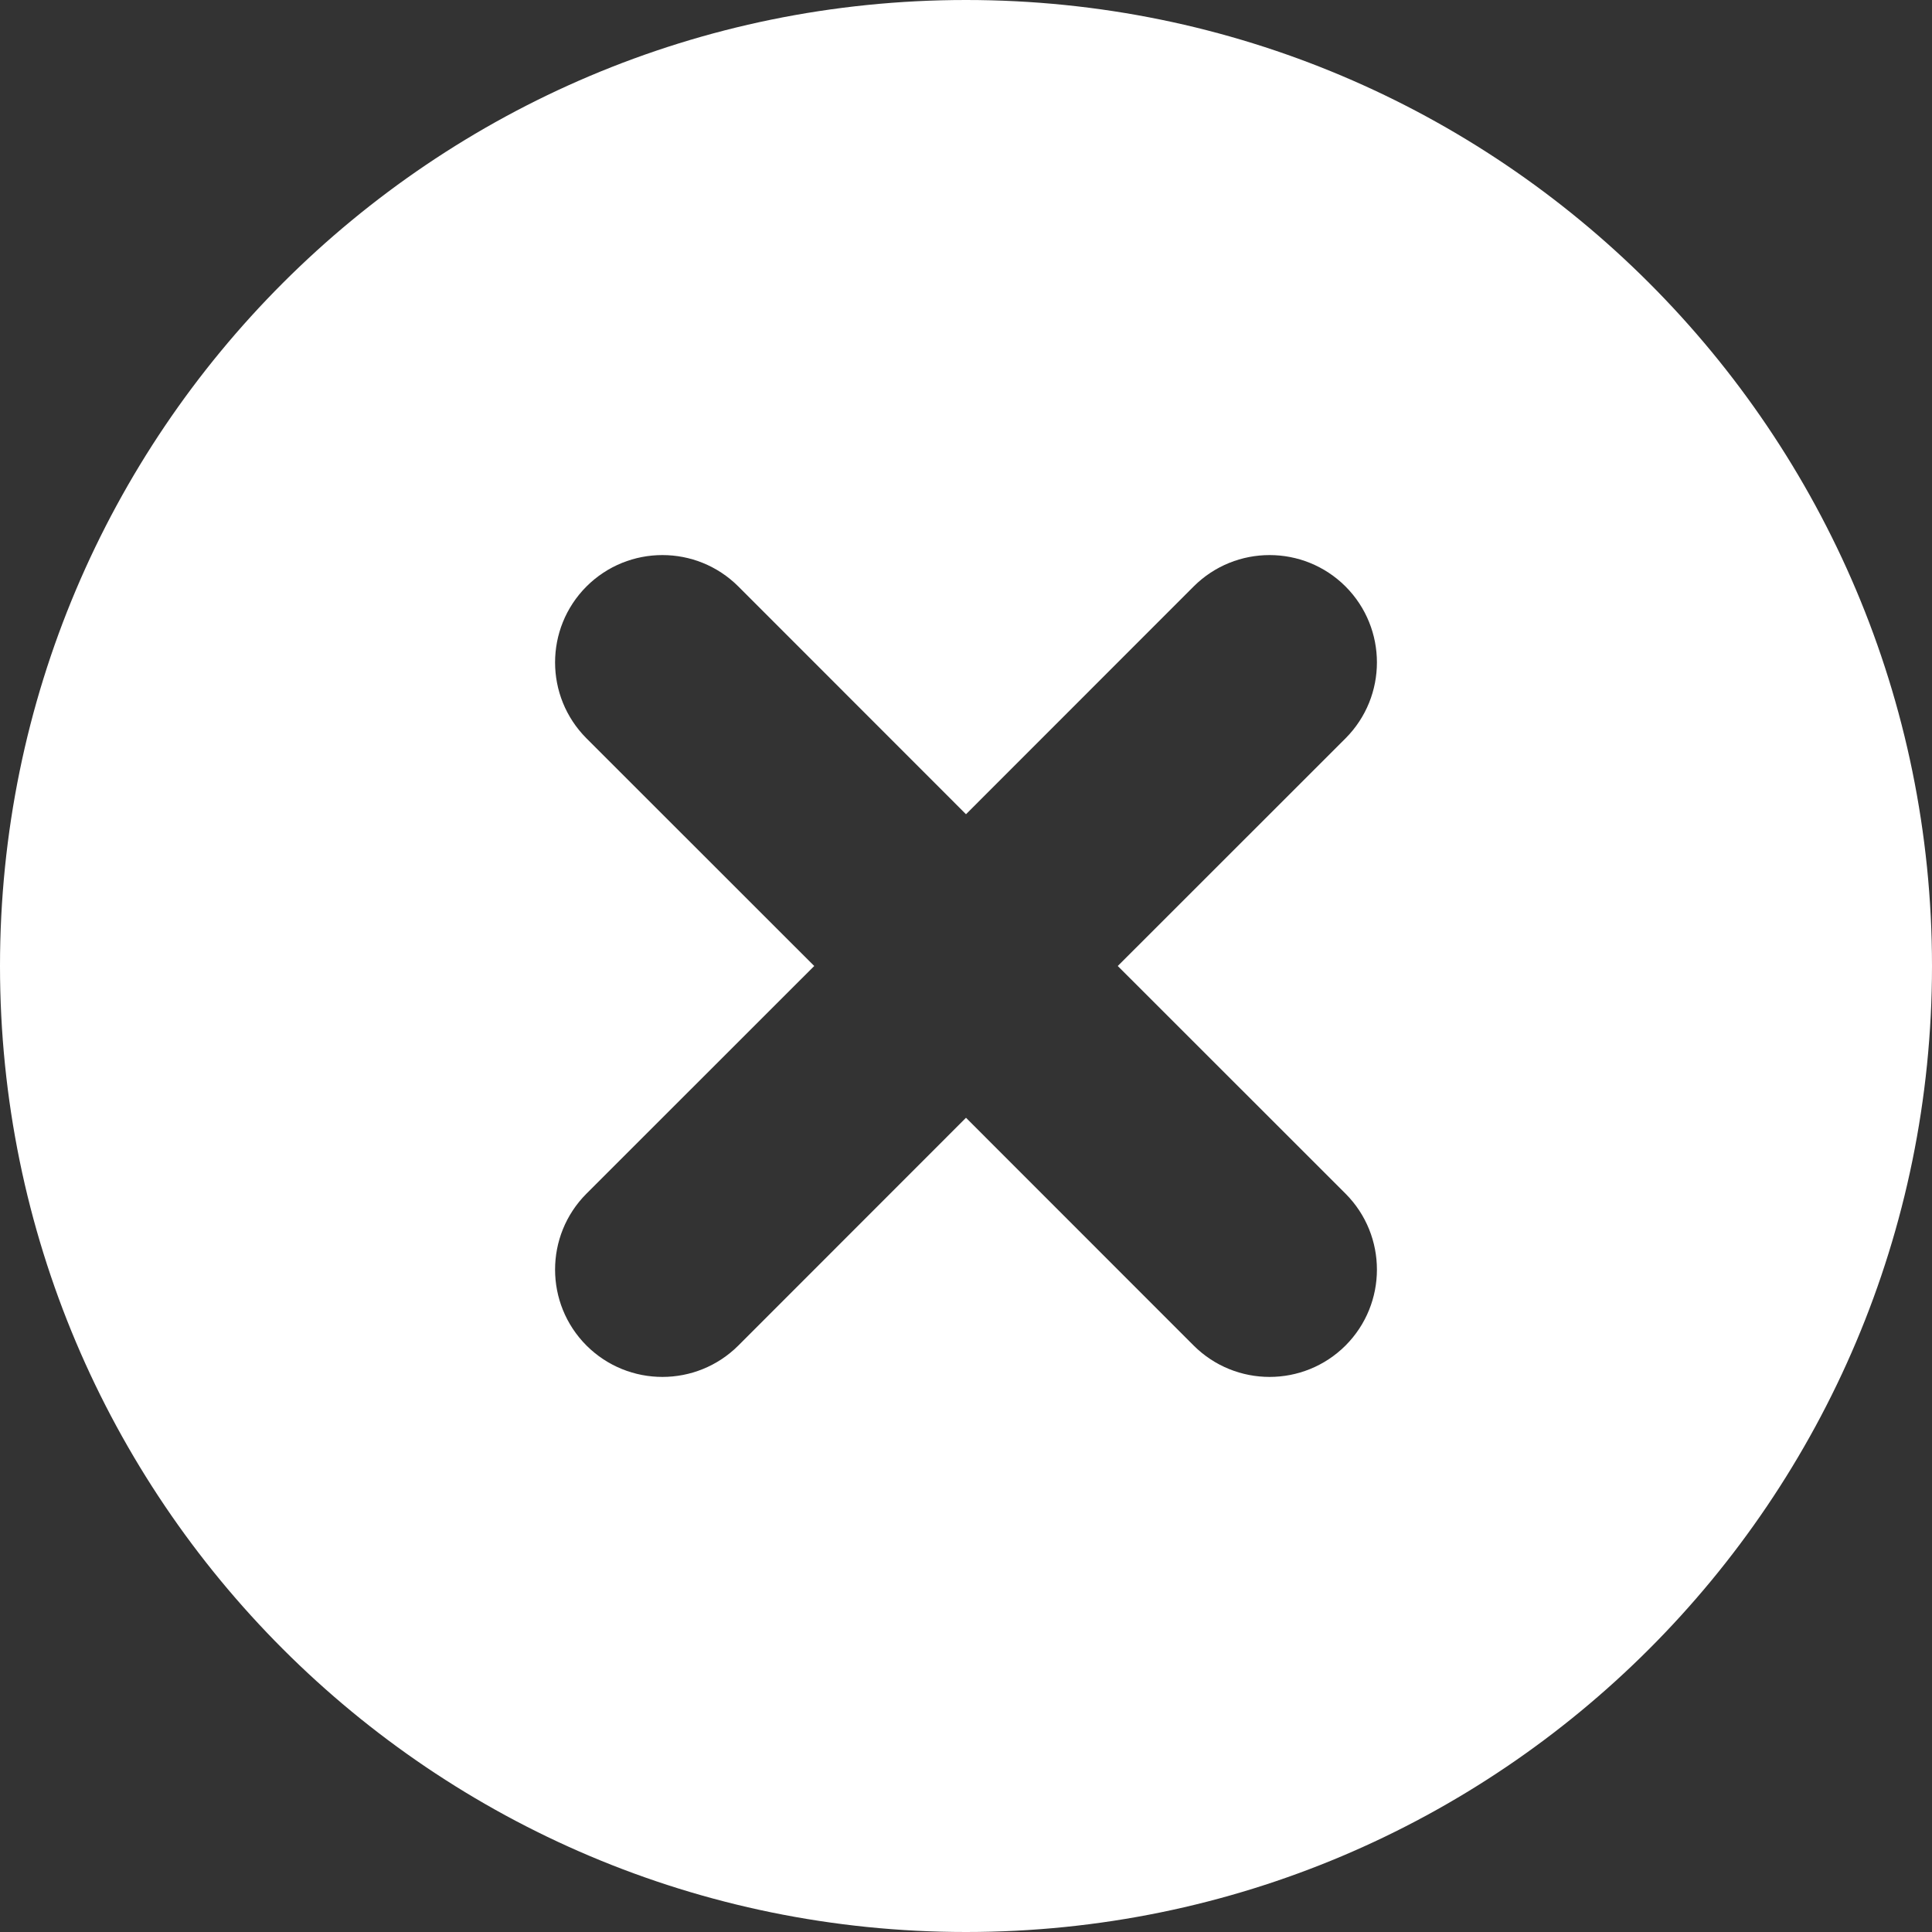 <svg width="18" height="18" viewBox="0 0 18 18" fill="none" xmlns="http://www.w3.org/2000/svg">
<rect x="0" y="0" width="18" height="18" fill="#333333" stroke="none"/>
<path fill-rule="evenodd" clip-rule="evenodd" d="M9 18C13.971 18 18 13.971 18 9C18 4.029 13.971 0 9 0C4.029 0 0 4.029 0 9C0 13.971 4.029 18 9 18ZM5.464 6.879C5.074 6.488 5.074 5.855 5.464 5.464C5.855 5.074 6.488 5.074 6.879 5.464L9 7.586L11.121 5.464C11.512 5.074 12.145 5.074 12.536 5.464C12.926 5.855 12.926 6.488 12.536 6.879L10.414 9L12.536 11.121C12.926 11.512 12.926 12.145 12.536 12.536C12.145 12.926 11.512 12.926 11.121 12.536L9 10.414L6.879 12.536C6.488 12.926 5.855 12.926 5.464 12.536C5.074 12.145 5.074 11.512 5.464 11.121L7.586 9L5.464 6.879Z" fill="white"/>
</svg>
